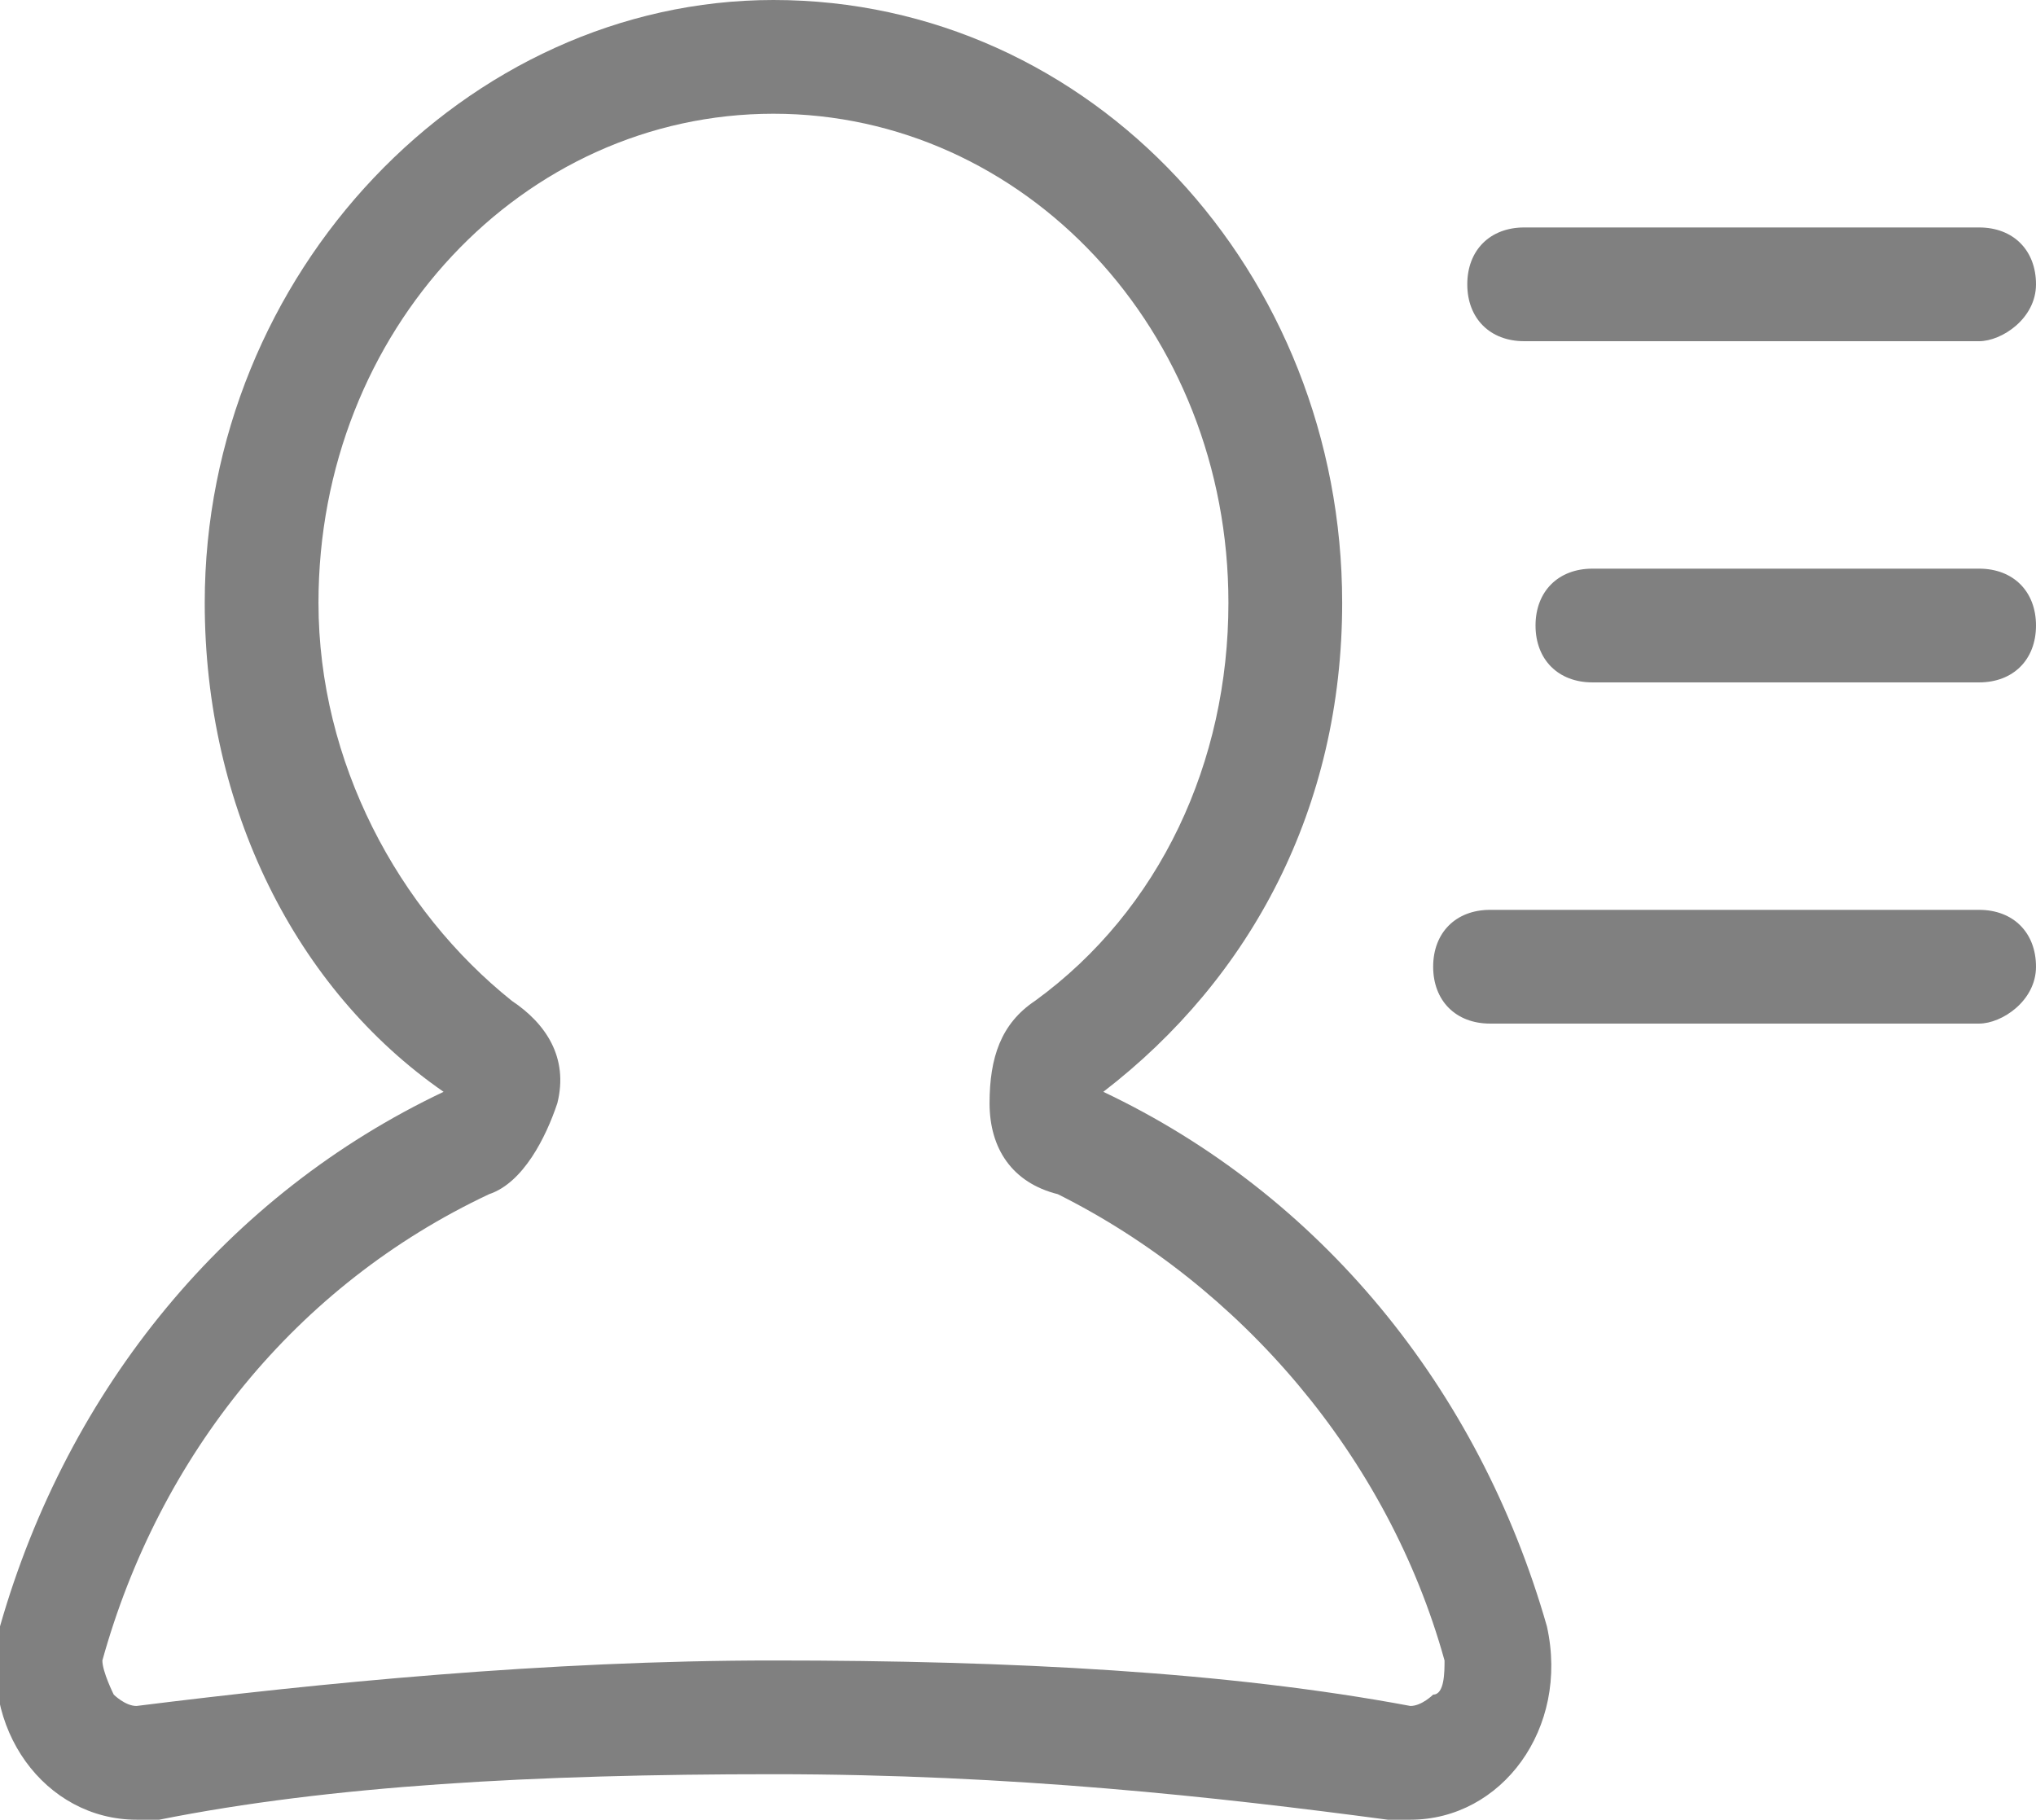<?xml version="1.0" encoding="utf-8"?>
<!-- Generator: Adobe Illustrator 18.1.1, SVG Export Plug-In . SVG Version: 6.00 Build 0)  -->
<svg version="1.1" id="图层_1" xmlns="http://www.w3.org/2000/svg" xmlns:xlink="http://www.w3.org/1999/xlink" x="0px" y="0px"
	 viewBox="0 0 17.9 16" enable-background="new 0 0 17.9 16" xml:space="preserve">
<g>
	<path fill="#808080" d="M6.8,1c2.2,0,4,1.9,4,4.3c0,1.4-0.6,2.7-1.7,3.5C8.8,9,8.7,9.3,8.7,9.7c0,0.4,0.2,0.7,0.6,0.8
		c1.6,0.8,2.9,2.3,3.4,4.1c0,0.1,0,0.3-0.1,0.3c0,0-0.1,0.1-0.2,0.1c0,0,0,0,0,0c-1.6-0.3-3.5-0.4-5.6-0.4c-2,0-4,0.2-5.6,0.4
		c-0.1,0-0.2-0.1-0.2-0.1c0,0-0.1-0.2-0.1-0.3c0.5-1.8,1.7-3.3,3.4-4.1c0.3-0.1,0.5-0.5,0.6-0.8C5,9.3,4.8,9,4.5,8.8
		C3.5,8,2.8,6.7,2.8,5.3C2.8,2.9,4.6,1,6.8,1 M6.8,0c-2.7,0-5,2.4-5,5.3c0,1.8,0.8,3.4,2.1,4.3c-1.9,0.9-3.3,2.6-3.9,4.7
		C-0.2,15.2,0.4,16,1.2,16c0.1,0,0.1,0,0.2,0c1.5-0.3,3.3-0.4,5.4-0.4c2.1,0,3.9,0.2,5.4,0.4c0.1,0,0.1,0,0.2,0
		c0.8,0,1.4-0.8,1.2-1.7c-0.6-2.1-2-3.8-3.9-4.7c1.3-1,2.1-2.5,2.1-4.3C11.8,2.4,9.6,0,6.8,0L6.8,0z"/>
	<path fill-rule="evenodd" clip-rule="evenodd" fill="#808080" d="M13.4,2h4c0.3,0,0.5,0.2,0.5,0.5S17.6,3,17.4,3h-4
		c-0.3,0-0.5-0.2-0.5-0.5S13.1,2,13.4,2z"/>
	<path fill-rule="evenodd" clip-rule="evenodd" fill="#808080" d="M14,5h3.4c0.3,0,0.5,0.2,0.5,0.5c0,0.3-0.2,0.5-0.5,0.5H14
		c-0.3,0-0.5-0.2-0.5-0.5C13.5,5.2,13.7,5,14,5z"/>
	<path fill-rule="evenodd" clip-rule="evenodd" fill="#808080" d="M13.1,8h4.3c0.3,0,0.5,0.2,0.5,0.5S17.6,9,17.4,9h-4.3
		c-0.3,0-0.5-0.2-0.5-0.5S12.8,8,13.1,8z"/>
</g>
</svg>
